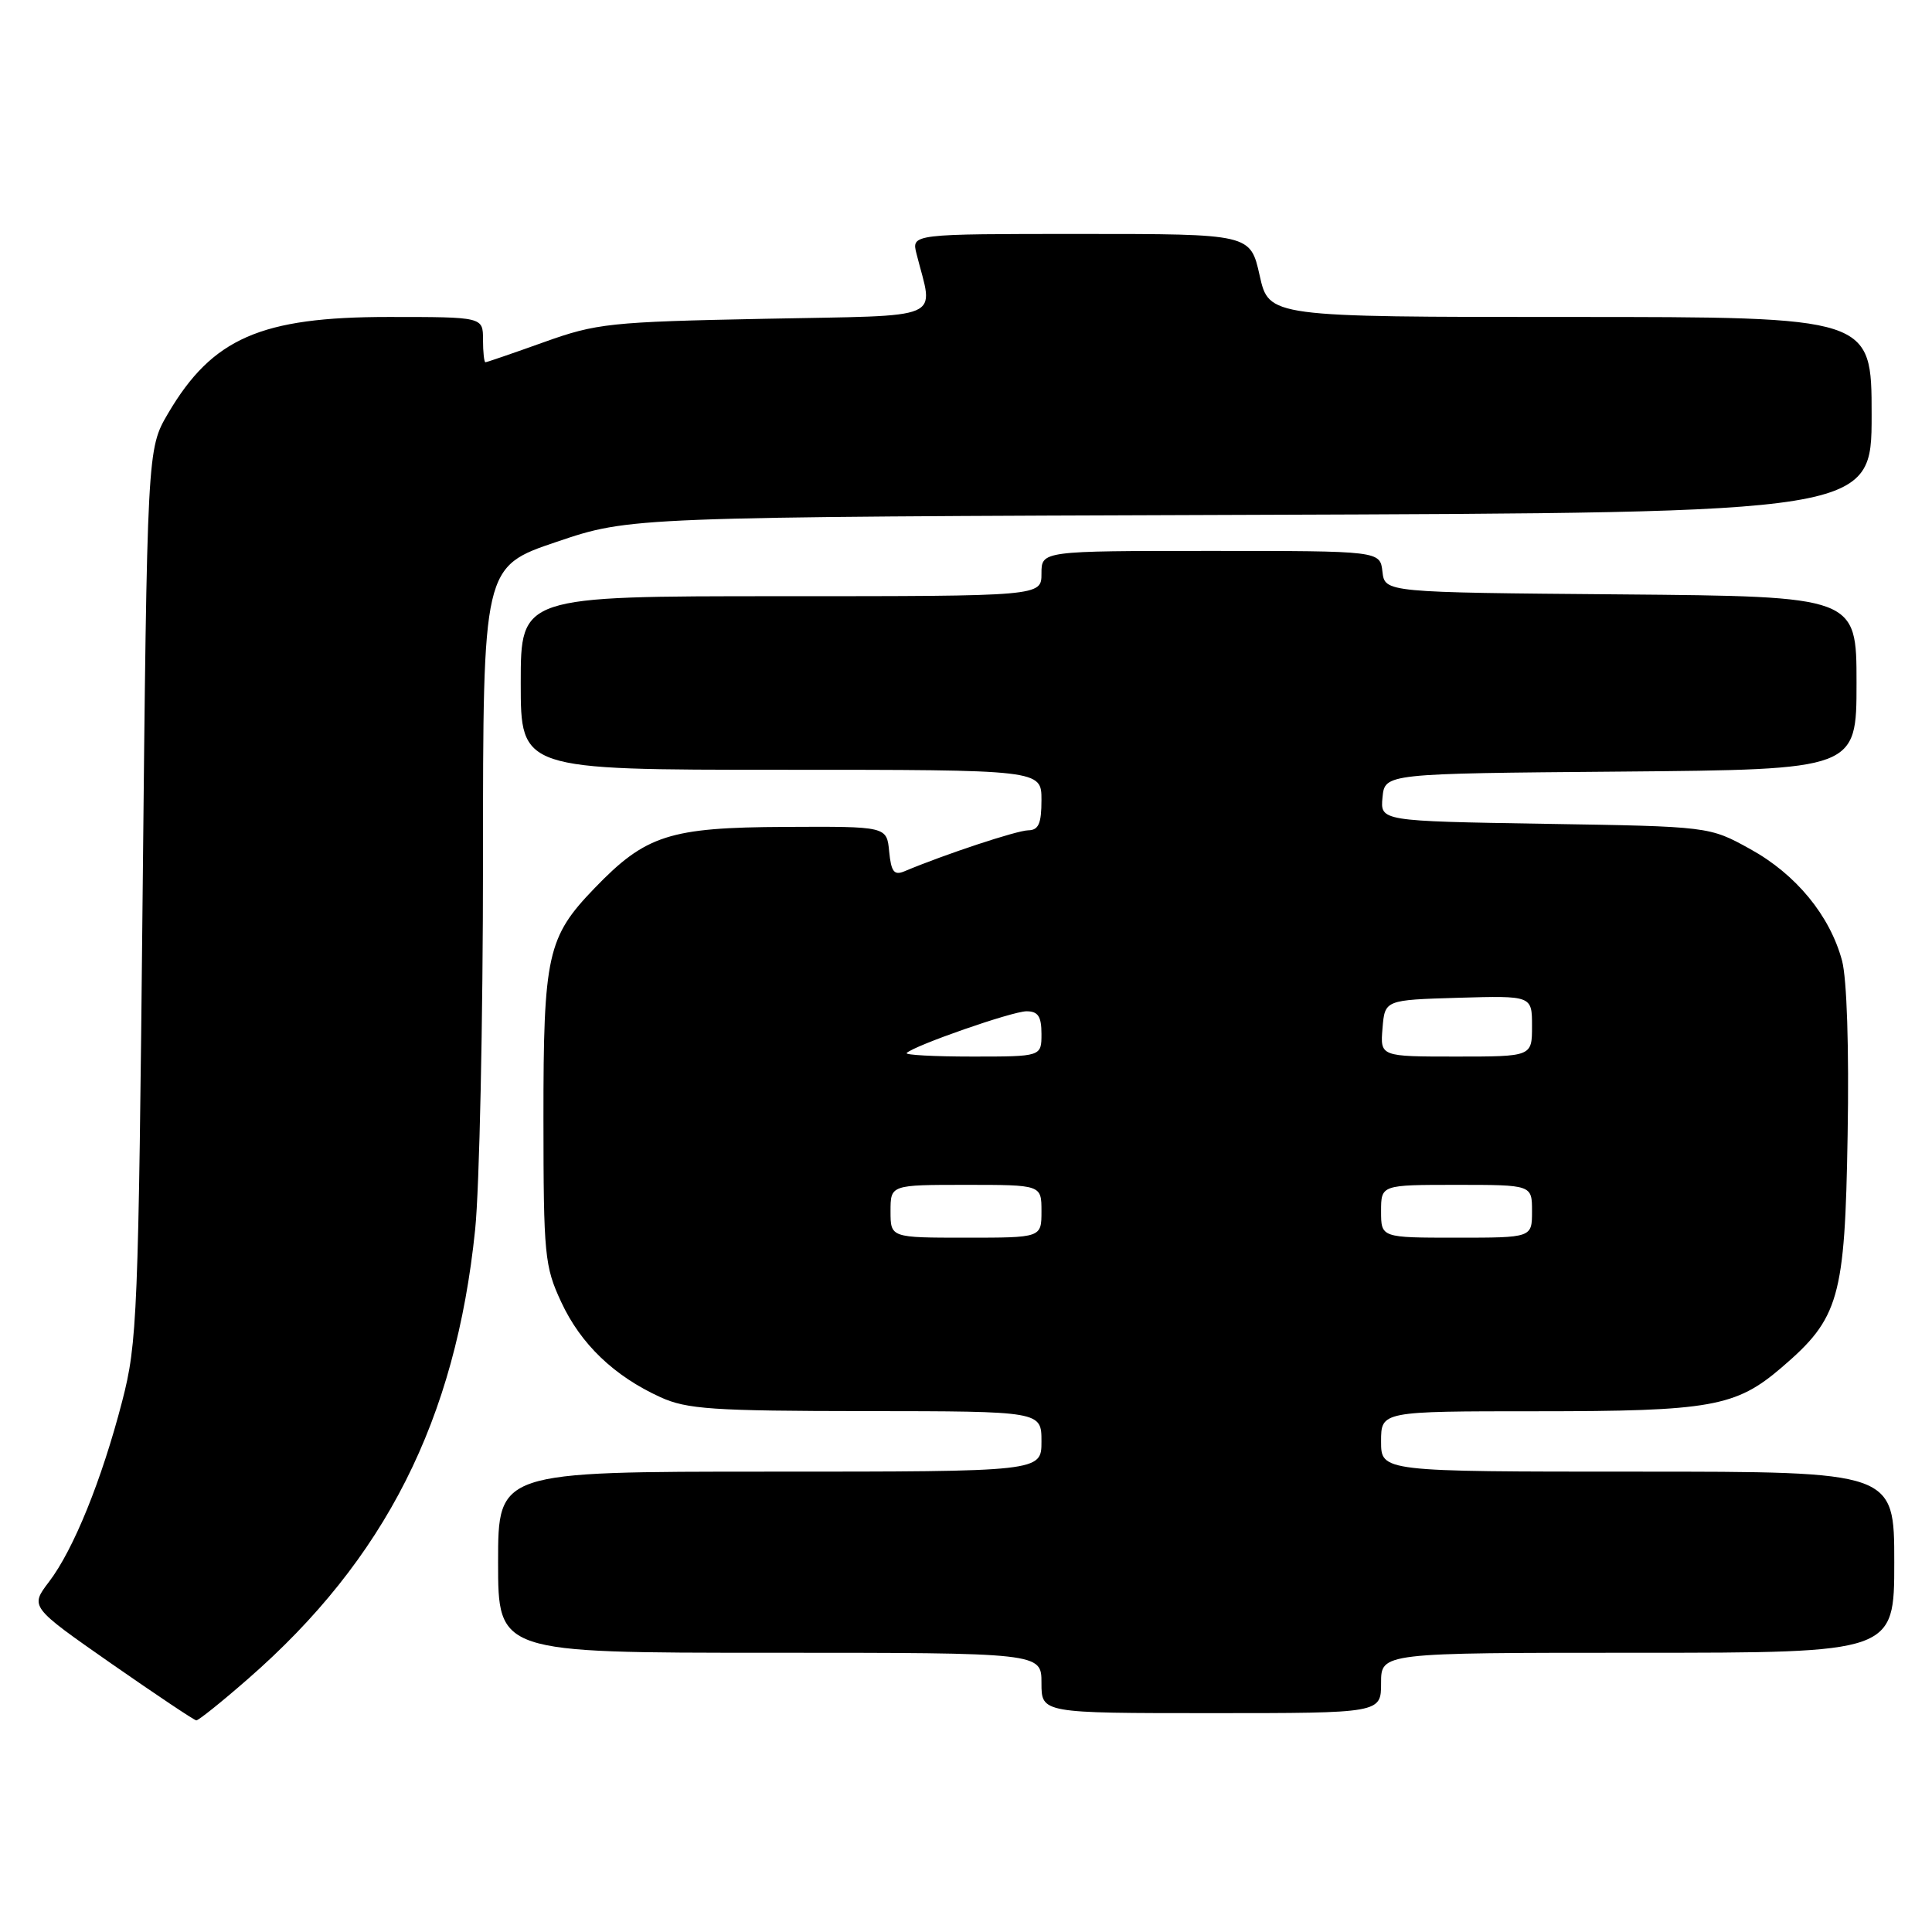 <?xml version="1.0" encoding="UTF-8" standalone="no"?>
<!DOCTYPE svg PUBLIC "-//W3C//DTD SVG 1.1//EN" "http://www.w3.org/Graphics/SVG/1.1/DTD/svg11.dtd" >
<svg xmlns="http://www.w3.org/2000/svg" xmlns:xlink="http://www.w3.org/1999/xlink" version="1.1" viewBox="0 0 256 256">
 <g >
 <path fill="currentColor"
d=" M 32.84 222.48 C 51.04 206.61 60.37 188.16 62.96 162.92 C 63.53 157.35 64.00 135.31 64.00 113.94 C 64.00 75.09 64.00 75.09 73.75 71.80 C 83.50 68.50 83.50 68.50 165.75 68.22 C 248.00 67.94 248.00 67.94 248.00 54.97 C 248.00 42.00 248.00 42.00 208.07 42.00 C 168.14 42.00 168.14 42.00 166.91 36.50 C 165.68 31.00 165.68 31.00 143.23 31.00 C 120.78 31.00 120.78 31.00 121.44 33.62 C 123.70 42.61 125.70 41.75 101.36 42.24 C 80.81 42.65 79.05 42.84 72.07 45.34 C 67.99 46.80 64.50 48.00 64.32 48.00 C 64.15 48.00 64.00 46.65 64.00 45.00 C 64.00 42.00 64.00 42.00 51.47 42.00 C 34.56 42.00 28.13 44.81 22.27 54.78 C 19.50 59.50 19.50 59.50 18.90 118.50 C 18.34 174.38 18.20 177.93 16.18 185.71 C 13.48 196.12 9.74 205.34 6.50 209.59 C 3.97 212.91 3.97 212.91 14.73 220.42 C 20.66 224.55 25.73 227.94 26.01 227.96 C 26.29 227.98 29.36 225.52 32.84 222.48 Z  M 183.00 223.00 C 183.00 219.00 183.00 219.00 217.00 219.00 C 251.00 219.00 251.00 219.00 251.00 207.00 C 251.00 195.00 251.00 195.00 217.00 195.00 C 183.00 195.00 183.00 195.00 183.00 191.00 C 183.00 187.00 183.00 187.00 203.63 187.00 C 226.68 187.00 229.99 186.41 236.04 181.23 C 243.72 174.66 244.46 172.08 244.82 150.38 C 245.02 138.85 244.72 129.69 244.08 127.29 C 242.47 121.31 237.98 115.85 231.92 112.51 C 226.50 109.51 226.50 109.51 204.69 109.16 C 182.89 108.80 182.89 108.80 183.19 105.65 C 183.50 102.50 183.50 102.50 214.75 102.24 C 246.00 101.97 246.00 101.97 246.00 90.50 C 246.00 79.03 246.00 79.03 214.75 78.76 C 183.50 78.50 183.50 78.50 183.18 75.75 C 182.87 73.00 182.87 73.00 160.43 73.00 C 138.00 73.00 138.00 73.00 138.00 76.00 C 138.00 79.00 138.00 79.00 103.50 79.00 C 69.00 79.00 69.00 79.00 69.00 90.50 C 69.00 102.00 69.00 102.00 103.50 102.00 C 138.00 102.00 138.00 102.00 138.00 106.00 C 138.00 109.13 137.62 110.00 136.25 110.02 C 134.75 110.04 125.19 113.20 119.82 115.46 C 118.47 116.02 118.08 115.51 117.82 112.83 C 117.50 109.50 117.50 109.50 104.00 109.57 C 88.70 109.64 85.57 110.65 78.80 117.67 C 72.52 124.17 72.00 126.53 72.01 148.22 C 72.02 166.34 72.16 167.80 74.37 172.54 C 76.95 178.10 81.38 182.34 87.50 185.13 C 91.00 186.73 94.41 186.96 114.75 186.98 C 138.00 187.00 138.00 187.00 138.00 191.00 C 138.00 195.00 138.00 195.00 102.00 195.00 C 66.00 195.00 66.00 195.00 66.00 207.00 C 66.00 219.00 66.00 219.00 102.00 219.00 C 138.00 219.00 138.00 219.00 138.00 223.00 C 138.00 227.00 138.00 227.00 160.50 227.00 C 183.00 227.00 183.00 227.00 183.00 223.00 Z  M 118.00 160.50 C 118.00 157.00 118.00 157.00 128.00 157.00 C 138.00 157.00 138.00 157.00 138.00 160.50 C 138.00 164.00 138.00 164.00 128.00 164.00 C 118.00 164.00 118.00 164.00 118.00 160.50 Z  M 183.00 160.50 C 183.00 157.00 183.00 157.00 193.00 157.00 C 203.00 157.00 203.00 157.00 203.00 160.50 C 203.00 164.00 203.00 164.00 193.00 164.00 C 183.00 164.00 183.00 164.00 183.00 160.50 Z  M 120.14 139.53 C 121.14 138.53 134.15 134.00 136.02 134.00 C 137.55 134.00 138.00 134.68 138.00 137.00 C 138.00 140.00 138.00 140.00 128.83 140.00 C 123.79 140.00 119.88 139.79 120.14 139.53 Z  M 183.19 136.25 C 183.50 132.50 183.50 132.50 193.25 132.21 C 203.00 131.93 203.00 131.93 203.00 135.96 C 203.00 140.00 203.00 140.00 192.94 140.00 C 182.88 140.00 182.88 140.00 183.19 136.25 Z "/>
</g>
</svg>